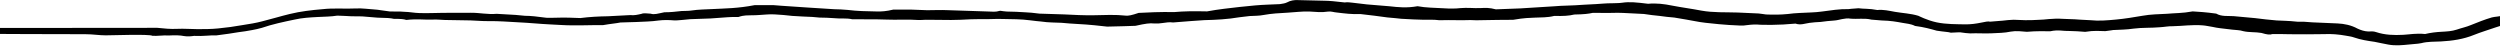 <?xml version="1.0" encoding="UTF-8"?>
<svg width="1280px" height="24px" viewBox="0 0 1280 24" version="1.1" xmlns="http://www.w3.org/2000/svg" xmlns:xlink="http://www.w3.org/1999/xlink">
    <!-- Generator: Sketch 41.2 (35397) - http://www.bohemiancoding.com/sketch -->
    <title>Group 2</title>
    <desc>Created with Sketch.</desc>
    <defs></defs>
    <g id="Page-1" stroke="none" stroke-width="1" fill="none" fill-rule="evenodd">
        <g id="Desktop-Landscape" transform="translate(0, -324)" fill="#000000">
            <g id="Group-2" transform="translate(-29, 269)">
                <g id="tree" transform="translate(662.354, 72.214) scale(-1, 1) rotate(-267) translate(-662.354, -72.214) translate(624.854, -588.286)">
                    <g id="Scan_xA0_Image_1_" transform="translate(-0, 0)">
                        <g id="Group" transform="translate(-0, 0)">
                            <path d="M0.056,0.921 C0.056,0.921 2.017,-1.728 2.643,1.998 C3.269,5.724 4.467,27.168 4.467,27.168 C4.467,27.168 5.82,50.338 6.934,71.572 C7.143,75.56 7.901,78.694 8.063,81.98 C8.224,85.265 8.543,104.372 9.535,105.85 C9.887,107.946 9.478,111.888 9.83,114.133 C9.83,117.725 10.006,119.97 10.535,122.066 C10.887,123.712 10.887,125.508 10.711,127.154 C11.239,132.243 10.711,135.387 11.063,138.53 C10.711,143.619 10.358,146.911 10.006,150.054 C9.83,152.3 9.654,154.694 9.302,156.939 C9.126,158.586 8.773,160.382 8.421,162.028 C6.836,167.566 5.955,173.254 5.075,178.941 C4.37,182.982 4.37,187.024 4.37,191.065 C4.37,194.358 4.547,197.65 4.194,200.943 C4.37,203.787 4.723,205.882 4.899,208.128 C5.075,212.019 5.251,212.917 5.251,213.665 C5.603,216.21 5.955,218.754 6.308,221.448 C6.66,226.238 6.836,228.034 7.364,229.83 C7.541,233.422 7.717,234.769 8.245,236.116 C7.893,241.804 8.773,245.845 8.773,249.737 C8.773,251.832 9.126,253.778 9.302,255.873 C9.478,259.316 9.83,262.608 10.006,266.051 C10.182,270.092 10.887,274.133 11.063,278.174 C11.239,283.263 11.943,288.352 12.472,293.441 C13,298.829 13.881,304.367 14.409,309.755 C14.761,313.497 15.29,317.239 15.466,320.981 C15.818,326.219 15.818,331.308 16.17,336.547 C15.642,340.887 15.642,343.282 15.29,345.527 C15.29,348.67 15.466,351.065 15.466,353.61 C15.466,357.501 15.642,361.243 15.29,365.134 C15.114,367.679 15.29,370.373 15.642,372.917 C15.818,374.414 15.642,375.761 15.642,377.258 C15.642,378.605 15.466,379.952 15.466,381.299 C15.466,384.742 15.642,388.334 15.642,391.776 C15.642,394.77 15.466,397.763 15.466,400.607 C15.466,402.403 15.466,404.199 15.642,405.995 C14.761,408.989 15.114,410.934 15.114,412.88 C15.29,415.425 15.114,418.119 15.114,420.663 C15.114,422.01 15.114,423.357 15.29,424.704 C15.466,426.201 15.642,427.548 15.818,429.045 C15.994,430.542 16.346,432.038 16.523,433.535 C17.051,437.426 17.227,440.57 17.579,443.713 C17.755,444.91 17.931,446.257 18.108,447.455 C18.284,449.999 18.46,452.394 18.812,454.938 C19.34,458.081 18.988,461.224 19.869,464.218 C20.045,466.912 20.045,468.858 20.221,470.804 C20.397,474.396 20.573,477.988 20.925,481.58 C21.454,486.968 21.278,492.356 21.982,497.745 C22.158,499.541 21.982,501.337 22.158,503.133 C22.334,507.024 22.687,510.766 22.863,514.658 C23.039,518.1 23.039,521.393 23.039,524.835 C23.039,526.482 23.215,528.278 23.215,529.924 C23.567,533.666 23.391,537.408 23.743,541.15 C24.096,545.79 24.272,550.43 25.152,555.069 C25.681,557.913 25.857,559.26 26.033,560.458 C26.913,564.798 26.913,568.091 27.266,571.084 C28.146,576.622 28.499,582.16 29.379,587.698 C29.731,589.943 30.084,592.188 30.436,594.284 C30.612,601.618 30.788,605.21 30.788,608.802 C29.907,614.041 29.731,616.136 30.084,618.381 C30.26,619.878 30.26,621.225 30.084,622.722 C29.907,624.518 29.731,626.314 30.084,628.11 C29.907,635.743 29.731,639.934 29.731,644.125 C29.907,650.112 29.907,656.099 29.203,662.086 C29.027,663.882 29.027,665.678 28.851,667.474 C28.851,669.869 29.027,672.263 28.675,674.658 C28.146,678.699 28.146,682.89 28.146,686.931 C28.146,690.673 27.794,694.415 28.146,698.157 C28.499,701.3 29.027,704.293 28.675,707.586 C28.499,709.083 29.203,710.58 29.379,712.076 C30.084,716.117 30.788,720.009 30.788,724.05 C31.669,729.139 32.373,733.48 33.254,737.82 C33.782,741.262 33.958,743.059 34.31,744.855 C34.839,749.944 35.191,752.787 35.367,755.781 C35.543,758.625 35.543,761.468 36.072,764.312 C36.248,771.347 36.776,775.089 36.776,778.83 C36.776,780.776 37.128,782.572 37.128,784.368 C37.304,787.661 37.304,790.954 37.481,794.247 C37.657,796.791 37.657,799.485 37.833,802.03 C37.128,808.017 37.304,810.411 37.304,812.956 C37.304,816.398 37.657,819.691 36.952,823.134 C37.304,827.923 37.304,830.617 36.776,833.461 C36.952,838.55 36.776,840.795 36.424,842.89 C36.776,847.979 36.776,850.374 36.952,852.769 C36.952,856.511 37.481,860.252 37.833,863.994 C38.009,865.641 38.185,867.437 38.361,869.083 C38.889,871.777 39.418,874.322 39.77,877.016 C40.298,879.56 40.651,881.955 41.003,884.499 C42.06,889.588 42.764,892.133 43.292,894.528 C43.821,896.473 44.173,898.419 44.525,900.365 C44.877,902.61 45.23,904.855 45.582,907.1 C46.11,910.543 46.463,913.985 46.815,917.577 C46.991,918.924 46.991,920.271 46.815,921.618 C46.639,923.863 46.639,926.109 46.991,928.354 C47.167,930.15 47.167,931.946 47.343,933.742 C47.519,937.933 47.519,942.124 47.343,946.314 C48.4,948.859 47.519,951.254 47.343,953.499 C47.167,955.444 47.167,957.241 47.167,959.186 C46.991,961.431 46.815,963.826 46.815,966.071 C46.815,967.568 46.463,968.915 46.286,970.262 C46.11,971.609 45.934,973.106 46.286,974.603 C46.815,978.195 46.286,981.787 47.343,985.229 C47.695,988.223 47.871,989.271 48.048,990.468 C48.4,995.108 49.104,997.952 49.809,1000.945 C50.337,1003.04 50.513,1005.286 51.746,1007.381 C52.627,1012.17 53.683,1015.164 54.74,1018.307 C55.621,1022.498 55.621,1023.995 56.149,1025.491 C56.149,1029.682 56.149,1030.281 56.325,1030.88 C56.677,1032.376 56.853,1033.873 57.03,1035.37 C57.03,1038.962 57.558,1042.704 57.558,1046.296 C57.558,1049.589 57.734,1052.882 57.206,1056.174 C56.853,1059.018 57.382,1061.712 57.734,1064.406 C57.558,1069.645 57.91,1072.938 58.086,1076.38 C57.382,1080.571 58.439,1083.265 58.439,1085.959 C58.615,1088.803 58.967,1091.497 59.319,1094.191 C58.791,1098.981 59.319,1101.675 59.495,1104.519 C59.319,1107.662 59.143,1108.111 59.143,1108.56 C59.143,1112.002 59.319,1115.594 58.967,1119.037 C58.615,1123.527 59.143,1128.167 58.967,1132.657 C58.967,1134.753 58.615,1136.998 58.791,1139.093 C58.967,1144.182 58.439,1149.271 59.143,1154.36 C59.319,1156.006 59.847,1157.653 60.2,1159.449 C60.552,1160.796 60.904,1162.143 61.08,1163.34 C61.433,1165.436 61.785,1167.381 62.137,1169.477 C62.489,1171.273 62.489,1173.219 63.194,1175.015 C64.074,1178.008 63.898,1181.301 64.603,1184.294 C65.659,1187.288 65.835,1188.485 65.483,1189.832 C65.659,1194.023 65.835,1196.268 66.012,1198.663 C66.364,1204.5 66.716,1210.487 66.892,1216.324 C66.892,1220.066 67.421,1223.808 68.301,1227.55 C68.653,1228.897 68.829,1230.244 69.358,1231.441 C70.767,1234.884 71.471,1238.326 72.176,1241.918 C72.704,1244.164 73.409,1246.409 73.937,1248.803 C74.817,1252.396 74.641,1255.988 74.465,1259.58 C74.289,1264.07 74.289,1264.968 74.113,1265.716 C73.409,1269.159 73.761,1272.452 73.761,1275.894 C73.761,1281.582 73.232,1287.419 71.295,1292.957 C70.062,1296.549 69.182,1300.291 68.125,1303.883 C67.597,1305.829 67.068,1307.774 66.716,1309.72 C66.012,1313.163 65.659,1316.605 66.188,1320.197 L61.08,1320.197 C61.256,1314.659 61.08,1311.367 62.137,1307.924 C62.665,1306.278 62.489,1304.332 62.841,1302.536 C63.722,1298.794 64.955,1295.202 66.188,1291.61 C67.068,1289.215 67.421,1286.671 68.125,1284.276 C68.829,1281.731 68.829,1279.187 68.829,1276.493 C68.829,1273.649 69.006,1270.805 69.534,1267.962 C68.829,1263.322 69.358,1260.029 69.358,1256.736 C69.358,1252.096 69.006,1247.456 67.244,1242.966 C66.716,1241.769 66.716,1240.272 66.716,1238.925 C66.54,1236.979 65.835,1235.183 64.955,1233.537 C63.018,1230.394 62.137,1226.951 61.785,1223.509 C61.433,1219.168 60.904,1214.977 60.552,1210.637 C60.024,1206.895 59.847,1205.099 59.847,1203.153 C58.967,1197.765 58.967,1195.071 58.615,1192.377 C58.086,1188.785 57.558,1185.043 56.853,1181.451 C56.325,1177.858 55.797,1174.117 55.268,1170.524 C55.092,1169.028 55.092,1167.531 54.916,1166.034 C54.74,1164.538 54.388,1163.041 53.507,1161.694 C52.451,1156.156 52.098,1152.863 51.746,1149.72 C52.451,1144.481 52.098,1140.44 52.274,1136.549 C52.274,1132.358 52.098,1128.167 52.627,1123.976 C53.155,1119.486 53.683,1114.846 53.859,1110.356 C54.036,1106.015 54.212,1101.525 53.507,1097.185 C52.979,1091.946 52.803,1090.599 52.627,1089.252 C52.451,1087.306 52.274,1085.361 52.098,1083.415 C51.394,1077.578 52.098,1073.985 51.922,1070.543 C51.922,1068.298 51.922,1066.053 51.746,1063.808 C51.57,1061.862 51.394,1059.916 51.218,1057.97 C51.218,1056.025 51.218,1054.229 51.394,1052.283 C51.394,1050.187 51.57,1047.942 51.57,1045.847 C50.867,1044.056 52.802,1039.347 52.238,1032.466 C51.956,1029.025 51.798,1023.381 50.483,1018.5 C49.169,1013.619 46.698,1009.502 46.639,1009.327 C45.23,1005.435 44.877,1001.394 43.997,997.503 C43.292,994.509 42.412,991.516 42.588,988.522 C41.531,984.331 41.707,981.488 41.179,978.943 C41.179,975.201 41.355,974.453 41.355,973.854 C41.003,969.214 41.531,964.724 41.883,960.084 C42.06,958.288 42.06,956.492 42.06,954.696 C42.06,950.655 41.883,946.614 42.236,942.573 C42.412,938.831 42.236,935.239 41.883,931.497 C41.707,930.299 41.355,929.102 41.179,927.755 C40.827,924.163 40.475,920.571 40.122,916.979 C39.594,910.842 39.594,904.556 38.185,898.569 C36.952,893.63 36.072,888.69 34.839,883.751 C33.782,879.71 33.078,875.669 33.254,871.478 C32.197,865.491 31.669,862.049 32.021,858.307 C32.197,856.511 32.021,854.715 32.021,852.918 C31.845,850.224 32.021,847.53 32.021,844.836 L32.021,838.999 C32.197,831.815 31.845,827.773 32.021,823.583 C32.021,817.745 32.197,811.908 32.197,806.071 C32.197,801.88 32.021,797.689 32.021,793.498 C30.964,790.206 30.964,788.11 30.964,786.015 C30.964,784.069 30.788,782.273 30.612,780.327 C30.436,778.681 30.436,777.184 30.436,775.538 C30.612,772.694 30.436,769.85 30.084,766.857 C29.555,762.366 29.379,757.876 28.322,753.536 C29.027,747.848 28.322,743.657 27.618,739.317 C27.09,735.425 26.561,731.534 26.033,727.642 C25.681,725.247 25.152,722.853 24.8,720.458 C24.624,719.111 24.272,717.914 24.448,716.417 C23.567,711.178 23.215,708.783 23.039,706.239 C22.687,701.749 22.334,697.109 21.982,692.469 C21.806,690.673 21.982,688.727 22.863,686.931 C23.391,685.734 23.391,684.536 23.567,683.189 C23.567,678.999 23.391,674.808 23.567,670.467 C23.743,665.229 24.096,659.84 24.448,654.602 C24.624,651.608 24.976,648.765 25.328,645.771 C24.8,638.587 24.624,633.947 24.8,629.157 C24.272,621.075 24.272,615.837 24.272,610.748 C25.328,607.006 25.505,605.509 25.328,604.162 C24.448,598.774 24.448,593.236 24.272,587.848 C24.096,582.759 23.567,577.67 23.039,572.581 C22.687,568.39 22.334,564.199 21.982,560.009 C21.454,557.015 21.102,554.92 20.925,552.824 C20.573,549.681 20.221,546.538 20.045,543.395 C19.693,540.551 19.34,540.102 19.517,539.653 C20.045,537.707 19.693,535.762 19.517,533.816 C18.988,526.931 18.284,520.046 17.755,513.161 C17.403,509.718 17.403,506.126 17.227,502.684 C17.051,500.139 16.699,497.445 16.523,494.901 C16.346,491.758 16.17,488.615 15.994,485.471 C16.699,481.73 16.699,479.335 16.523,476.94 C16.17,471.851 15.818,466.912 14.937,461.973 C14.585,459.728 14.409,457.483 14.233,455.238 C13.705,450.747 13.176,446.107 12.648,441.617 C12.12,437.277 11.591,432.936 11.063,428.446 C10.887,427.099 10.711,425.752 10.535,424.405 C10.358,421.112 10.182,417.969 10.006,414.676 C11.239,405.845 10.887,399.41 10.887,392.974 C10.887,389.381 10.711,385.789 11.063,382.197 C11.239,380.551 11.063,378.755 11.063,377.108 C11.239,374.115 11.415,371.271 11.239,368.278 C11.767,364.685 12.296,363.039 11.591,361.243 C11.063,357.501 11.239,357.052 11.415,356.603 C11.767,354.657 12.12,352.712 11.767,350.766 L11.767,339.391 C11.591,334.601 11.591,329.961 11.943,325.172 C11.415,320.233 11.415,318.287 11.239,316.341 C11.063,311.402 11.063,309.606 10.887,307.81 C10.006,303.02 9.478,300.027 9.302,296.884 C9.126,295.237 8.773,293.74 8.597,292.094 C8.245,288.951 7.893,285.658 7.541,282.515 C7.717,277.875 6.484,273.684 6.308,269.344 C6.132,264.554 5.779,259.914 5.603,255.125 C5.427,251.084 5.427,247.043 5.075,243.001 C4.899,240.457 4.194,237.912 4.018,235.218 C3.666,232.824 3.666,230.429 3.49,228.034 C2.785,223.843 2.257,222.197 2.081,220.401 C1.729,217.258 1.024,213.965 1.024,210.822 C1.024,205.134 0.144,199.447 0.496,193.609 C0.672,187.922 1.024,182.234 2.081,176.696 C2.961,171.907 4.194,167.117 5.075,162.477 C5.779,159.185 6.132,155.742 6.484,152.3 C7.012,148.109 7.364,143.918 7.541,139.727 C7.717,136.285 7.541,132.692 7.364,129.25 C7.188,125.807 6.66,122.215 6.66,118.773 C6.66,115.33 6.132,112.038 5.603,108.595" id="Shape"></path>
                        </g>
                    </g>
                </g>
            </g>
        </g>
    </g>
</svg>